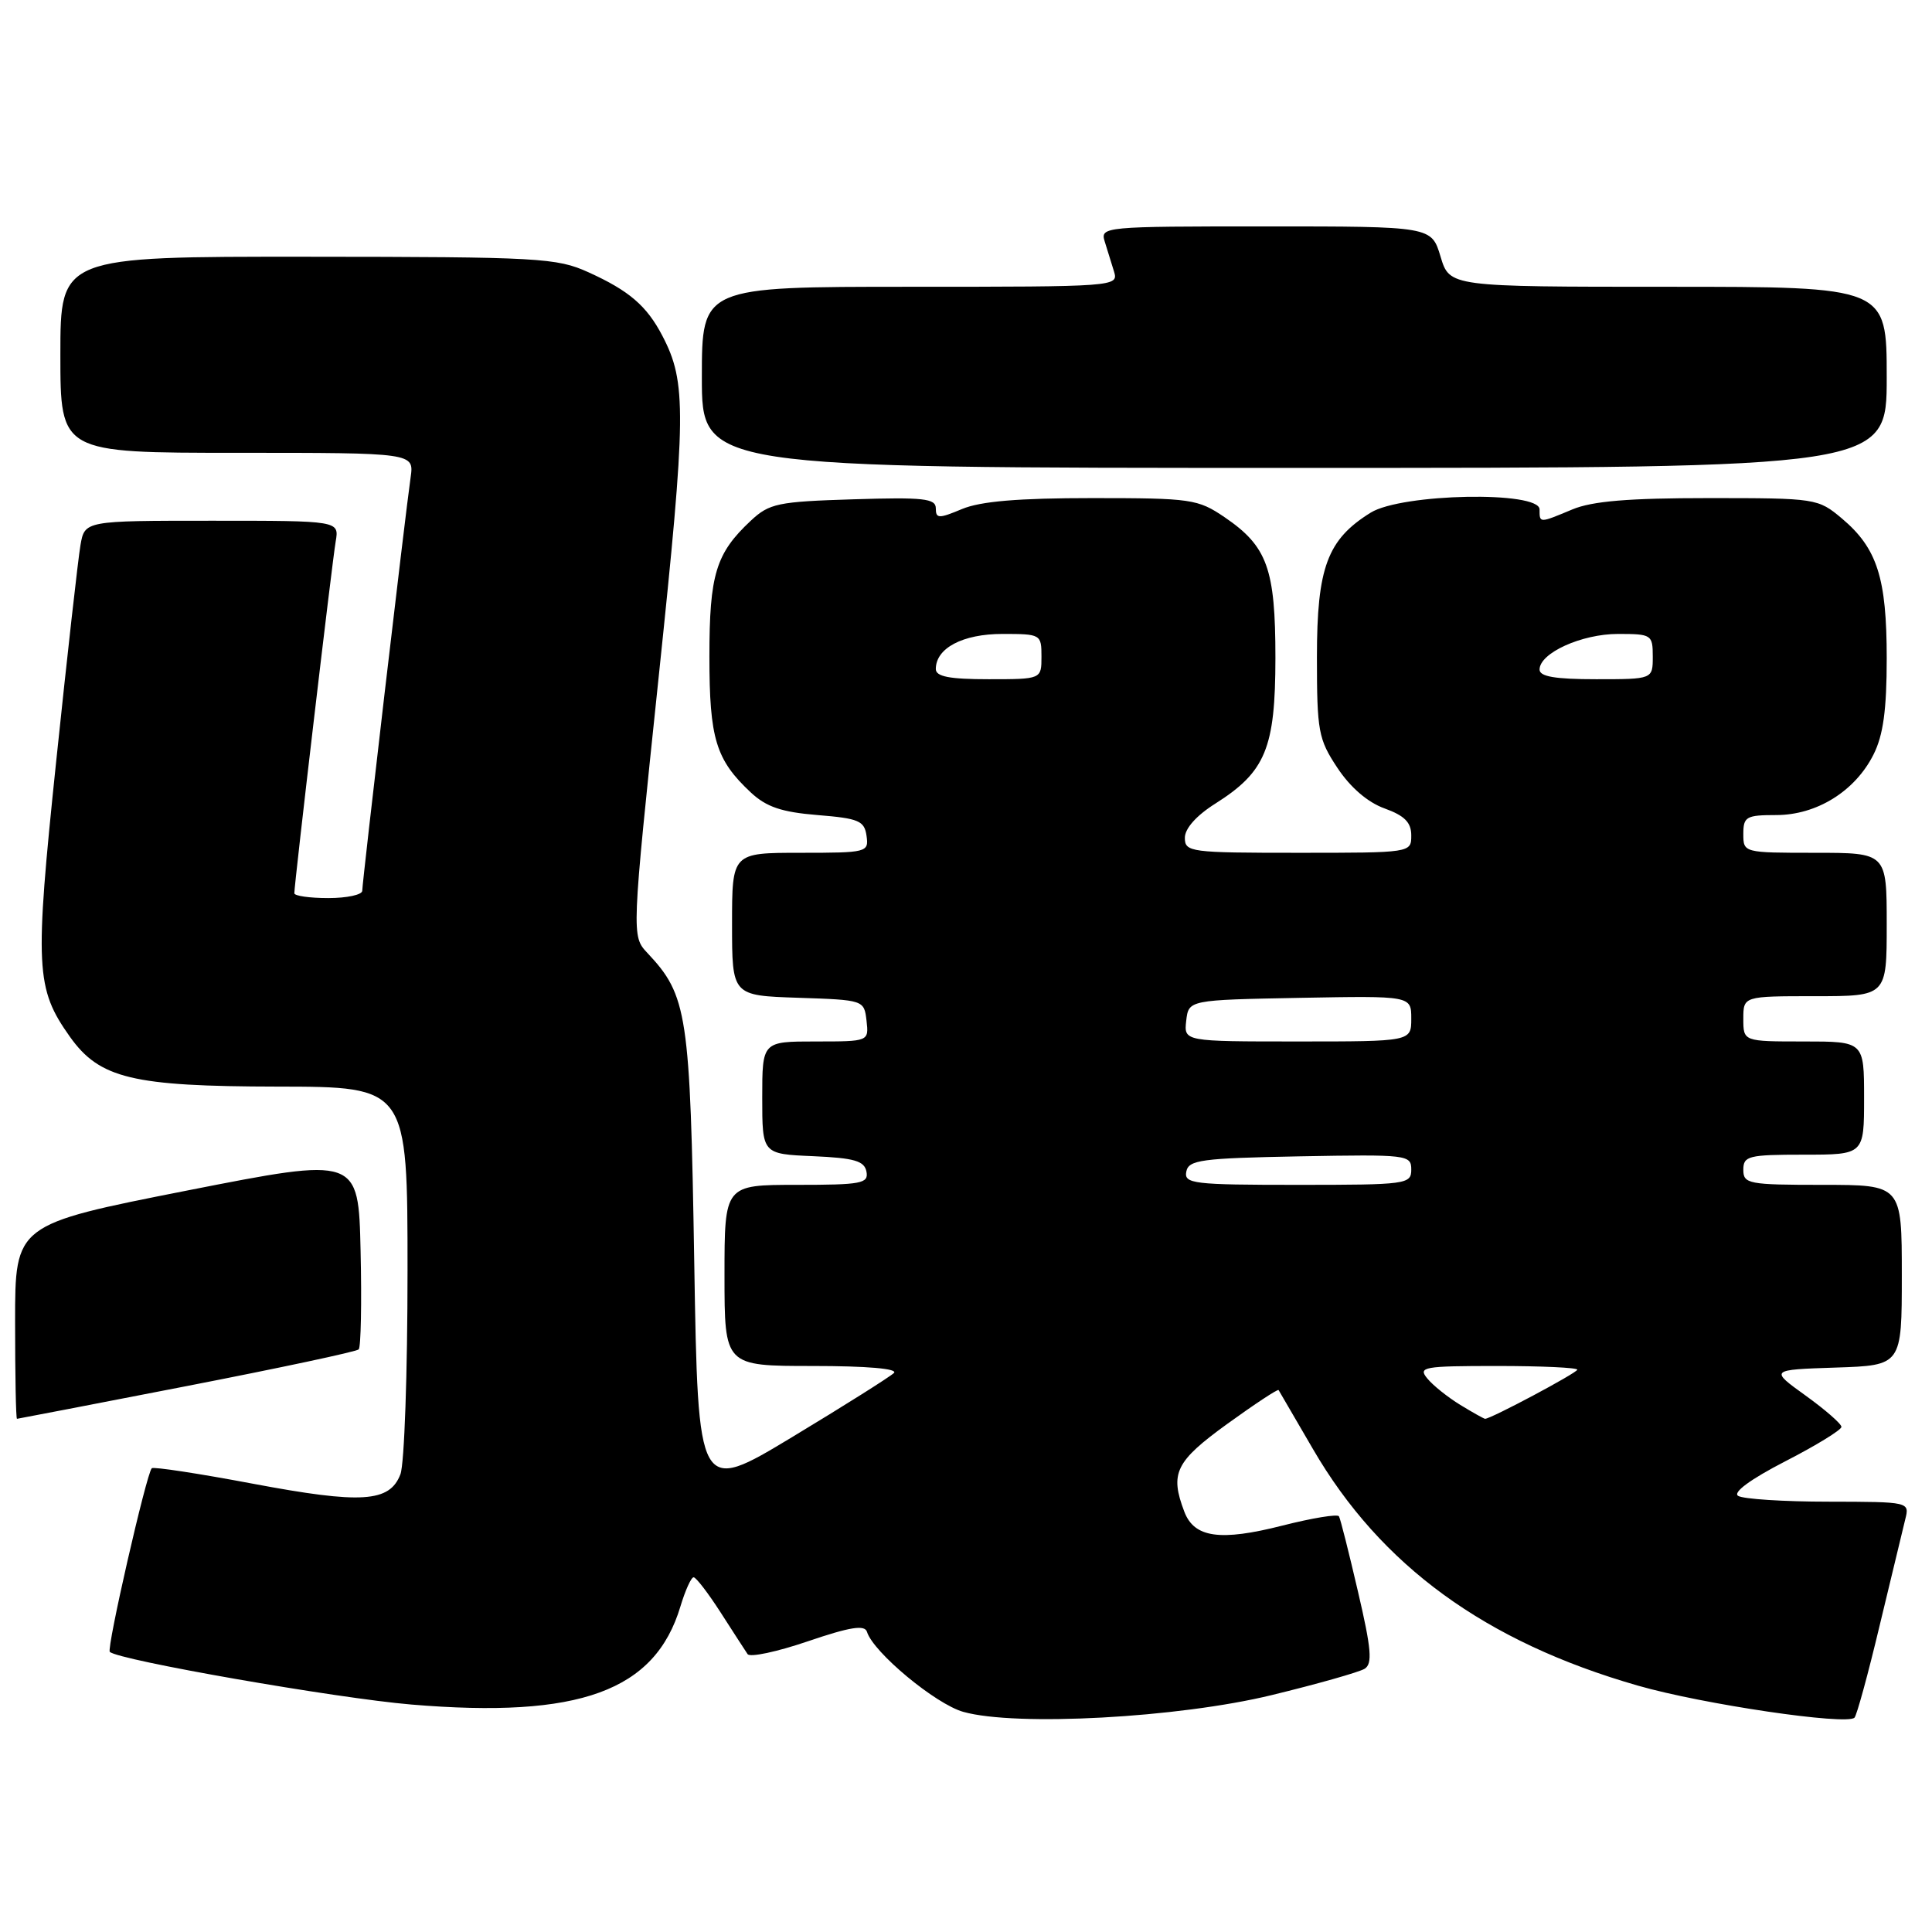 <?xml version="1.0" encoding="UTF-8" standalone="no"?>
<!DOCTYPE svg PUBLIC "-//W3C//DTD SVG 1.1//EN" "http://www.w3.org/Graphics/SVG/1.1/DTD/svg11.dtd" >
<svg xmlns="http://www.w3.org/2000/svg" xmlns:xlink="http://www.w3.org/1999/xlink" version="1.1" viewBox="0 0 256 256">
 <g >
 <path fill="currentColor"
d=" M 168.50 224.61 C 174.55 223.14 180.09 221.57 180.82 221.12 C 181.88 220.46 181.72 218.52 179.94 210.90 C 178.74 205.73 177.61 201.24 177.42 200.92 C 177.24 200.59 173.86 201.15 169.92 202.15 C 161.67 204.25 158.24 203.76 156.93 200.31 C 154.99 195.21 155.74 193.66 162.61 188.68 C 166.25 186.05 169.31 184.03 169.42 184.19 C 169.53 184.36 171.58 187.88 173.97 192.00 C 182.95 207.46 196.82 217.56 217.05 223.36 C 225.61 225.82 244.69 228.64 245.73 227.60 C 246.03 227.30 247.54 221.79 249.07 215.36 C 250.61 208.94 252.13 202.63 252.45 201.34 C 253.04 199.00 253.04 199.00 242.27 198.98 C 236.35 198.98 230.97 198.63 230.31 198.21 C 229.58 197.75 231.94 196.01 236.56 193.63 C 240.65 191.53 244.00 189.47 244.00 189.07 C 244.00 188.67 241.86 186.80 239.25 184.92 C 234.50 181.50 234.50 181.50 243.25 181.21 C 252.00 180.92 252.00 180.92 252.00 168.96 C 252.00 157.00 252.00 157.00 241.50 157.00 C 231.67 157.00 231.00 156.87 231.00 155.00 C 231.00 153.17 231.67 153.00 239.00 153.00 C 247.00 153.00 247.00 153.00 247.00 145.50 C 247.00 138.00 247.00 138.00 239.00 138.00 C 231.00 138.00 231.00 138.00 231.00 135.00 C 231.00 132.00 231.00 132.00 240.50 132.00 C 250.00 132.00 250.00 132.00 250.00 122.50 C 250.00 113.00 250.00 113.00 240.50 113.00 C 231.03 113.00 231.00 112.99 231.00 110.50 C 231.00 108.22 231.38 108.00 235.35 108.00 C 240.72 108.00 245.81 104.84 248.25 99.98 C 249.54 97.42 250.00 94.06 250.00 87.22 C 250.00 76.58 248.74 72.64 244.06 68.70 C 240.89 66.04 240.64 66.00 226.39 66.00 C 215.80 66.00 210.98 66.40 208.35 67.50 C 203.94 69.34 204.00 69.34 204.00 67.50 C 204.00 65.03 185.74 65.38 181.62 67.93 C 175.88 71.49 174.50 75.19 174.50 87.07 C 174.50 96.90 174.69 97.94 177.21 101.74 C 178.92 104.33 181.23 106.32 183.46 107.12 C 186.12 108.08 187.00 108.98 187.00 110.70 C 187.00 113.00 186.98 113.00 172.00 113.00 C 157.70 113.00 157.00 112.91 157.00 111.01 C 157.00 109.78 158.53 108.06 161.04 106.48 C 167.70 102.27 168.99 99.14 169.00 87.20 C 169.00 75.34 167.93 72.39 162.26 68.53 C 158.72 66.13 157.85 66.00 144.74 66.00 C 134.95 66.00 129.93 66.42 127.47 67.45 C 124.39 68.74 124.00 68.73 124.00 67.36 C 124.00 66.05 122.38 65.87 113.08 66.16 C 103.05 66.47 101.94 66.70 99.48 69.00 C 94.85 73.33 94.00 76.12 94.00 87.00 C 94.00 97.88 94.85 100.67 99.48 105.00 C 101.55 106.93 103.56 107.61 108.33 108.00 C 113.79 108.44 114.54 108.76 114.82 110.75 C 115.13 112.94 114.90 113.00 106.07 113.00 C 97.00 113.00 97.00 113.00 97.00 122.46 C 97.00 131.92 97.00 131.92 105.75 132.21 C 114.47 132.50 114.50 132.51 114.82 135.25 C 115.13 138.00 115.13 138.00 108.07 138.00 C 101.00 138.00 101.00 138.00 101.00 145.45 C 101.00 152.91 101.00 152.91 107.74 153.20 C 113.22 153.44 114.54 153.83 114.81 155.25 C 115.11 156.82 114.15 157.00 105.57 157.00 C 96.00 157.00 96.00 157.00 96.00 169.00 C 96.00 181.00 96.00 181.00 107.70 181.00 C 114.89 181.00 119.03 181.36 118.45 181.93 C 117.93 182.43 111.88 186.25 105.00 190.40 C 92.50 197.94 92.50 197.94 91.99 167.22 C 91.45 134.31 91.09 131.92 85.79 126.28 C 83.68 124.03 83.68 124.03 87.27 89.77 C 90.95 54.72 90.99 50.67 87.77 44.50 C 85.69 40.52 83.38 38.53 77.98 36.08 C 73.77 34.17 71.51 34.04 40.75 34.02 C 8.00 34.00 8.00 34.00 8.00 47.00 C 8.00 60.00 8.00 60.00 31.44 60.00 C 54.87 60.00 54.87 60.00 54.41 63.25 C 53.71 68.08 48.00 116.90 48.00 118.03 C 48.00 118.56 45.98 119.00 43.50 119.00 C 41.02 119.00 39.00 118.71 39.00 118.36 C 39.00 117.12 44.01 74.46 44.48 71.75 C 44.95 69.00 44.95 69.00 28.09 69.00 C 11.22 69.00 11.22 69.00 10.66 72.25 C 10.35 74.04 8.90 86.94 7.44 100.93 C 4.58 128.32 4.72 130.97 9.26 137.37 C 13.20 142.91 17.55 143.95 36.75 143.98 C 54.00 144.00 54.00 144.00 54.00 168.43 C 54.00 181.87 53.58 193.98 53.06 195.34 C 51.64 199.07 47.92 199.31 33.51 196.60 C 26.36 195.25 20.33 194.33 20.11 194.55 C 19.40 195.27 14.10 218.43 14.55 218.88 C 15.64 219.97 44.59 225.03 54.50 225.86 C 76.79 227.73 86.80 224.08 90.16 212.86 C 90.80 210.74 91.58 209.00 91.91 209.00 C 92.23 209.00 93.85 211.11 95.50 213.68 C 97.15 216.25 98.75 218.72 99.06 219.18 C 99.37 219.64 102.97 218.87 107.05 217.48 C 112.66 215.57 114.58 215.27 114.88 216.23 C 115.72 218.95 123.97 225.80 127.64 226.83 C 134.60 228.79 156.14 227.62 168.50 224.61 Z  M 24.75 183.66 C 36.98 181.28 47.24 179.10 47.53 178.80 C 47.82 178.51 47.94 172.65 47.78 165.77 C 47.50 153.28 47.50 153.28 24.75 157.76 C 2.00 162.25 2.00 162.25 2.00 175.13 C 2.00 182.21 2.11 188.00 2.25 188.00 C 2.39 187.99 12.51 186.04 24.75 183.66 Z  M 250.00 50.00 C 250.00 38.00 250.00 38.00 221.04 38.00 C 192.08 38.00 192.08 38.00 190.88 34.00 C 189.68 30.00 189.68 30.00 167.73 30.00 C 146.23 30.00 145.78 30.04 146.38 32.00 C 146.72 33.10 147.28 34.90 147.62 36.00 C 148.22 37.97 147.77 38.00 120.62 38.00 C 93.00 38.00 93.00 38.00 93.00 50.00 C 93.00 62.00 93.00 62.00 171.50 62.00 C 250.00 62.00 250.00 62.00 250.00 50.00 Z  M 193.50 186.16 C 191.85 185.15 189.88 183.58 189.13 182.66 C 187.86 181.13 188.59 181.00 198.38 181.00 C 204.22 181.00 209.00 181.22 209.00 181.49 C 209.00 181.90 197.54 188.01 196.78 188.00 C 196.63 187.99 195.15 187.17 193.50 186.16 Z  M 157.19 155.25 C 157.49 153.69 159.15 153.47 172.26 153.22 C 186.49 152.96 187.00 153.02 187.00 154.97 C 187.00 156.92 186.40 157.00 171.93 157.00 C 158.11 157.00 156.88 156.85 157.19 155.25 Z  M 157.18 135.25 C 157.50 132.50 157.50 132.50 172.25 132.22 C 187.00 131.95 187.00 131.95 187.00 134.97 C 187.00 138.00 187.00 138.00 171.93 138.00 C 156.87 138.00 156.87 138.00 157.18 135.25 Z  M 124.00 88.65 C 124.00 85.88 127.56 84.00 132.83 84.00 C 137.91 84.00 138.00 84.05 138.00 87.00 C 138.00 90.00 138.00 90.00 131.00 90.00 C 125.80 90.00 124.00 89.65 124.00 88.65 Z  M 204.00 88.72 C 204.00 86.53 209.57 84.00 214.40 84.00 C 218.84 84.00 219.00 84.10 219.00 87.00 C 219.00 90.00 219.00 90.00 211.50 90.00 C 206.06 90.00 204.00 89.65 204.00 88.72 Z "/>
</g>
</svg>